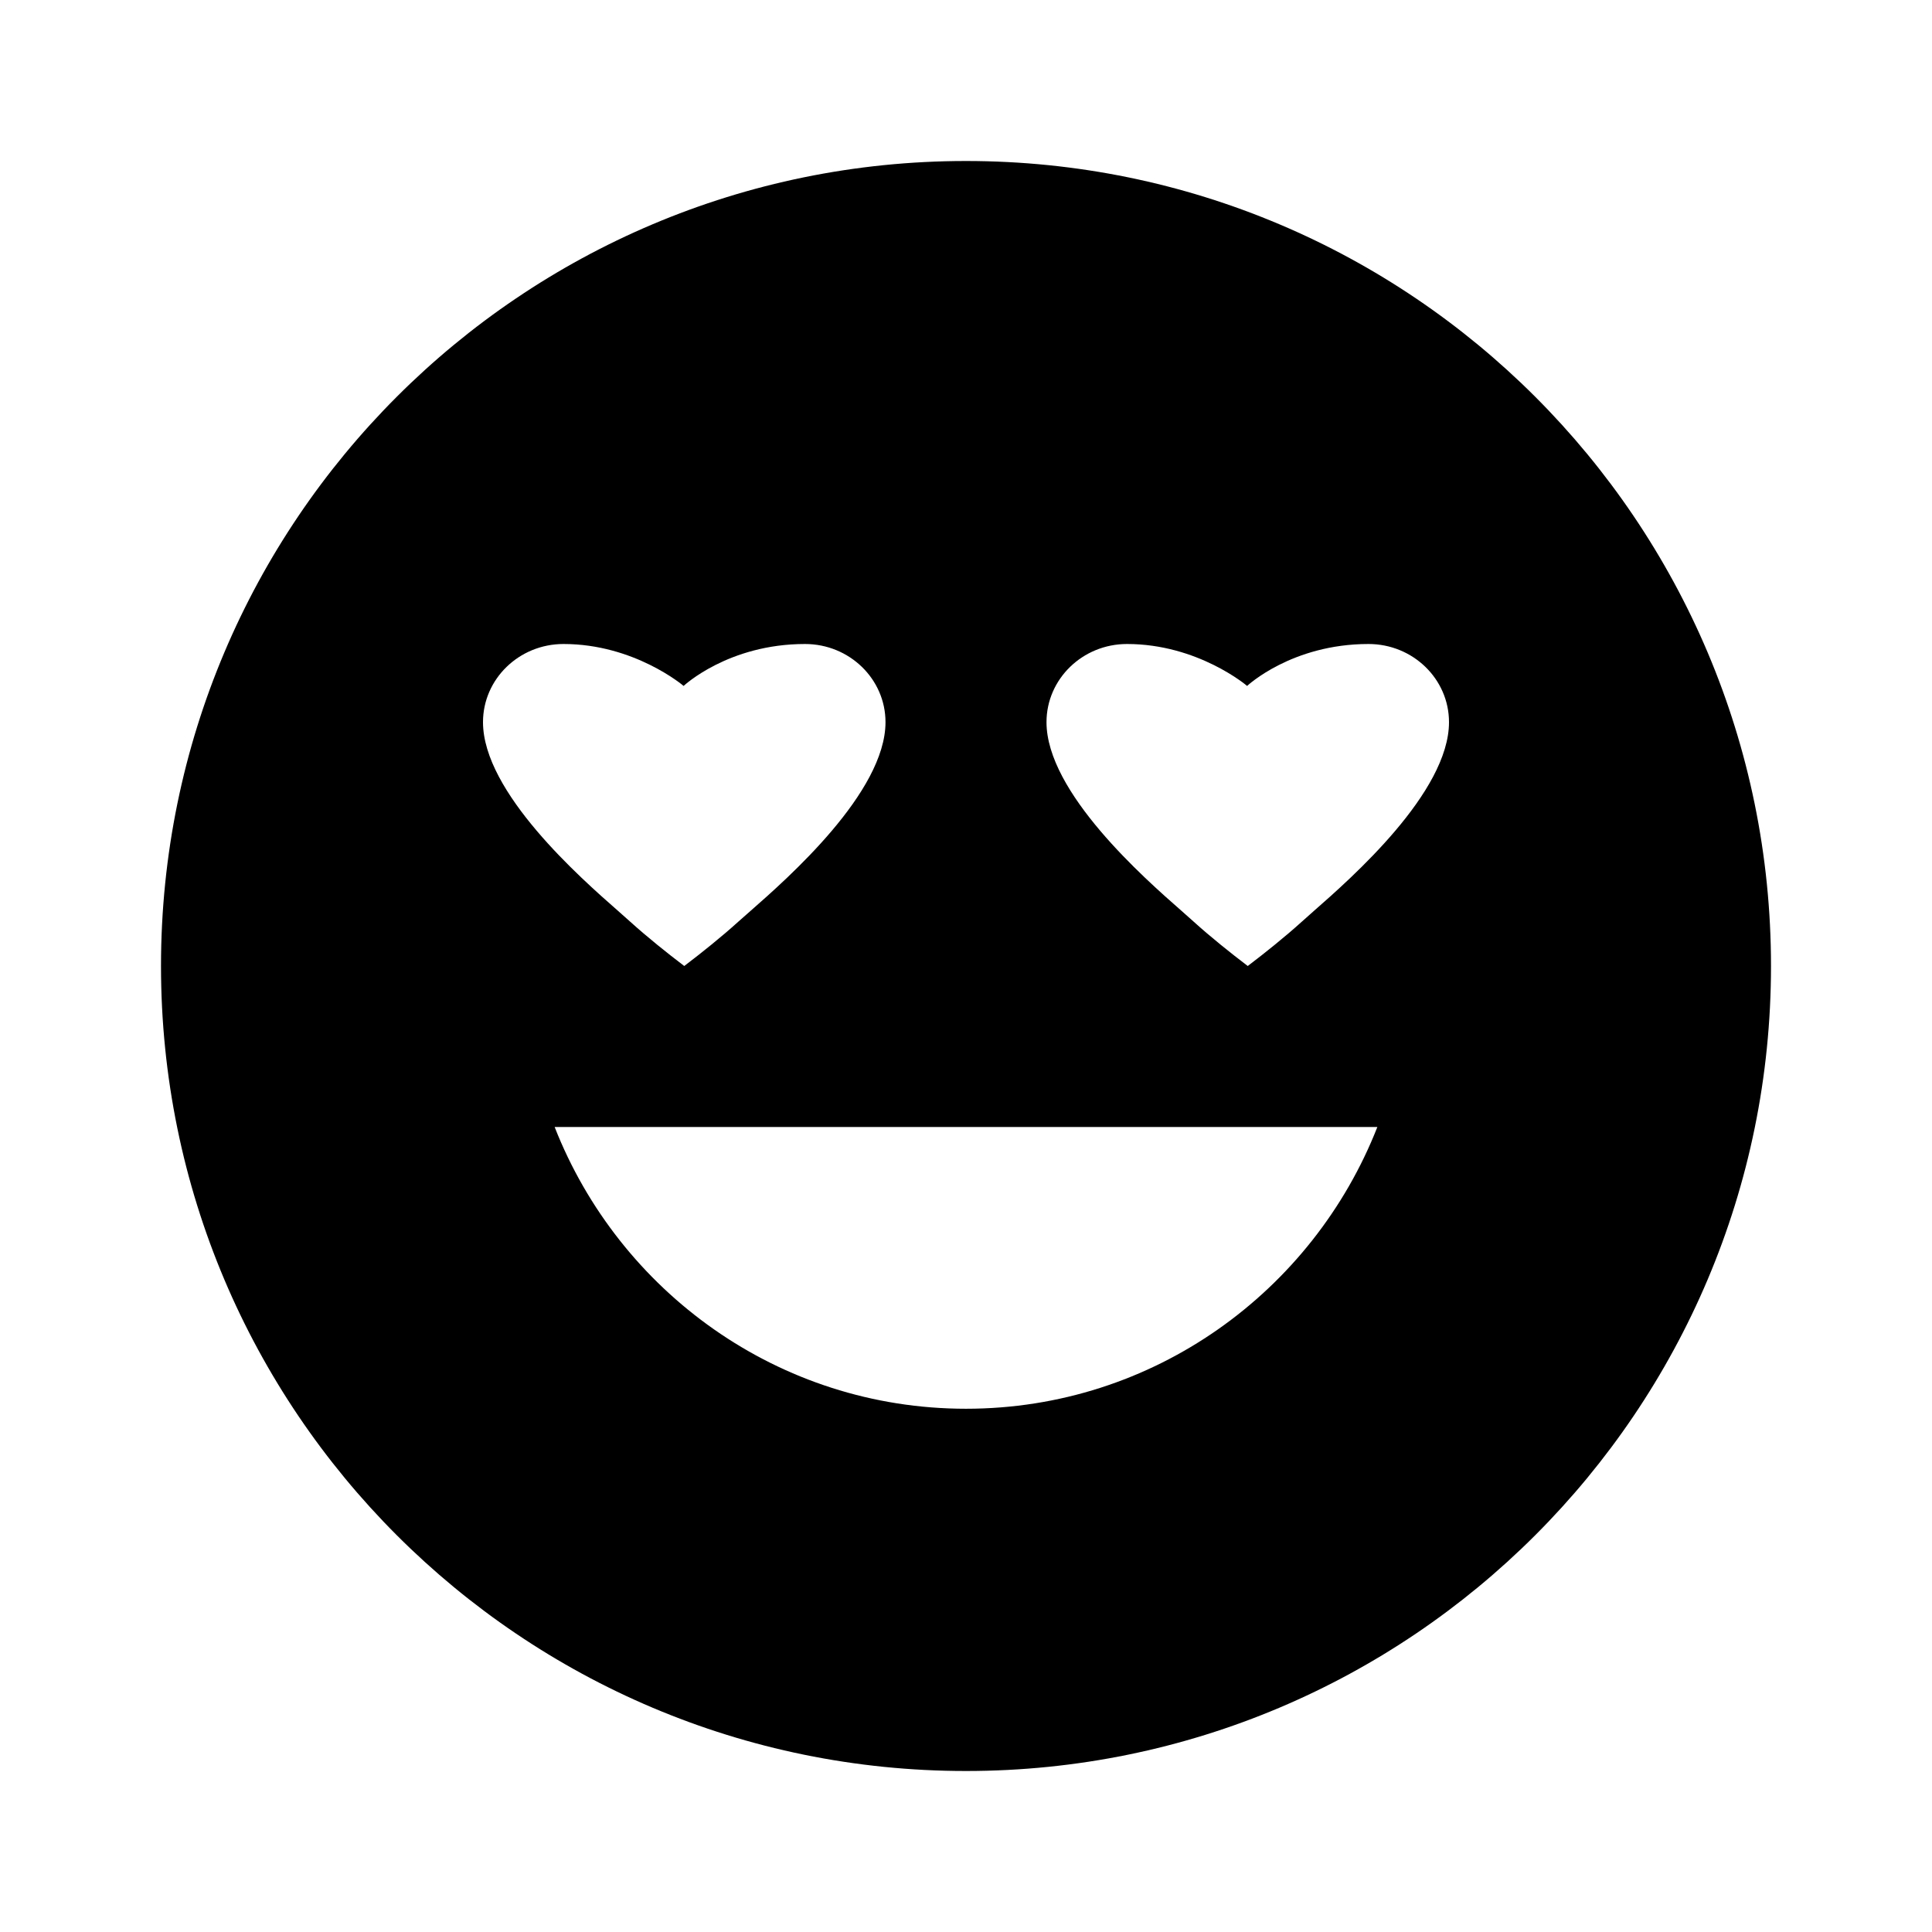 <?xml version="1.0"?>
<svg xmlns="http://www.w3.org/2000/svg" viewBox="0 0 24 24">
    <path d="M12,2C6.477,2,2,6.477,2,12s4.477,10,10,10s10-4.477,10-10S17.523,2,12,2z M7,8c0.879,0,1.488,0.517,1.492,0.521 C8.492,8.521,9.045,8,10,8c0.552,0,1,0.435,1,0.971c0,0.872-1.217,1.941-1.675,2.343L9.171,11.45C8.961,11.64,8.713,11.838,8.5,12 c-0.213-0.162-0.461-0.36-0.672-0.551l-0.153-0.136C7.217,10.911,6,9.843,6,8.971C6,8.435,6.448,8,7,8z M12,17.5 c-2.33,0-4.31-1.46-5.11-3.5h10.22C16.31,16.04,14.33,17.5,12,17.5z M16.325,11.313l-0.154,0.137c-0.21,0.19-0.458,0.388-0.671,0.55 c-0.213-0.162-0.461-0.36-0.672-0.551l-0.153-0.136C14.217,10.911,13,9.843,13,8.971C13,8.435,13.448,8,14,8 c0.879,0,1.488,0.517,1.492,0.521C15.492,8.521,16.045,8,17,8c0.552,0,1,0.435,1,0.971C18,9.843,16.783,10.911,16.325,11.313z"/>
</svg>
